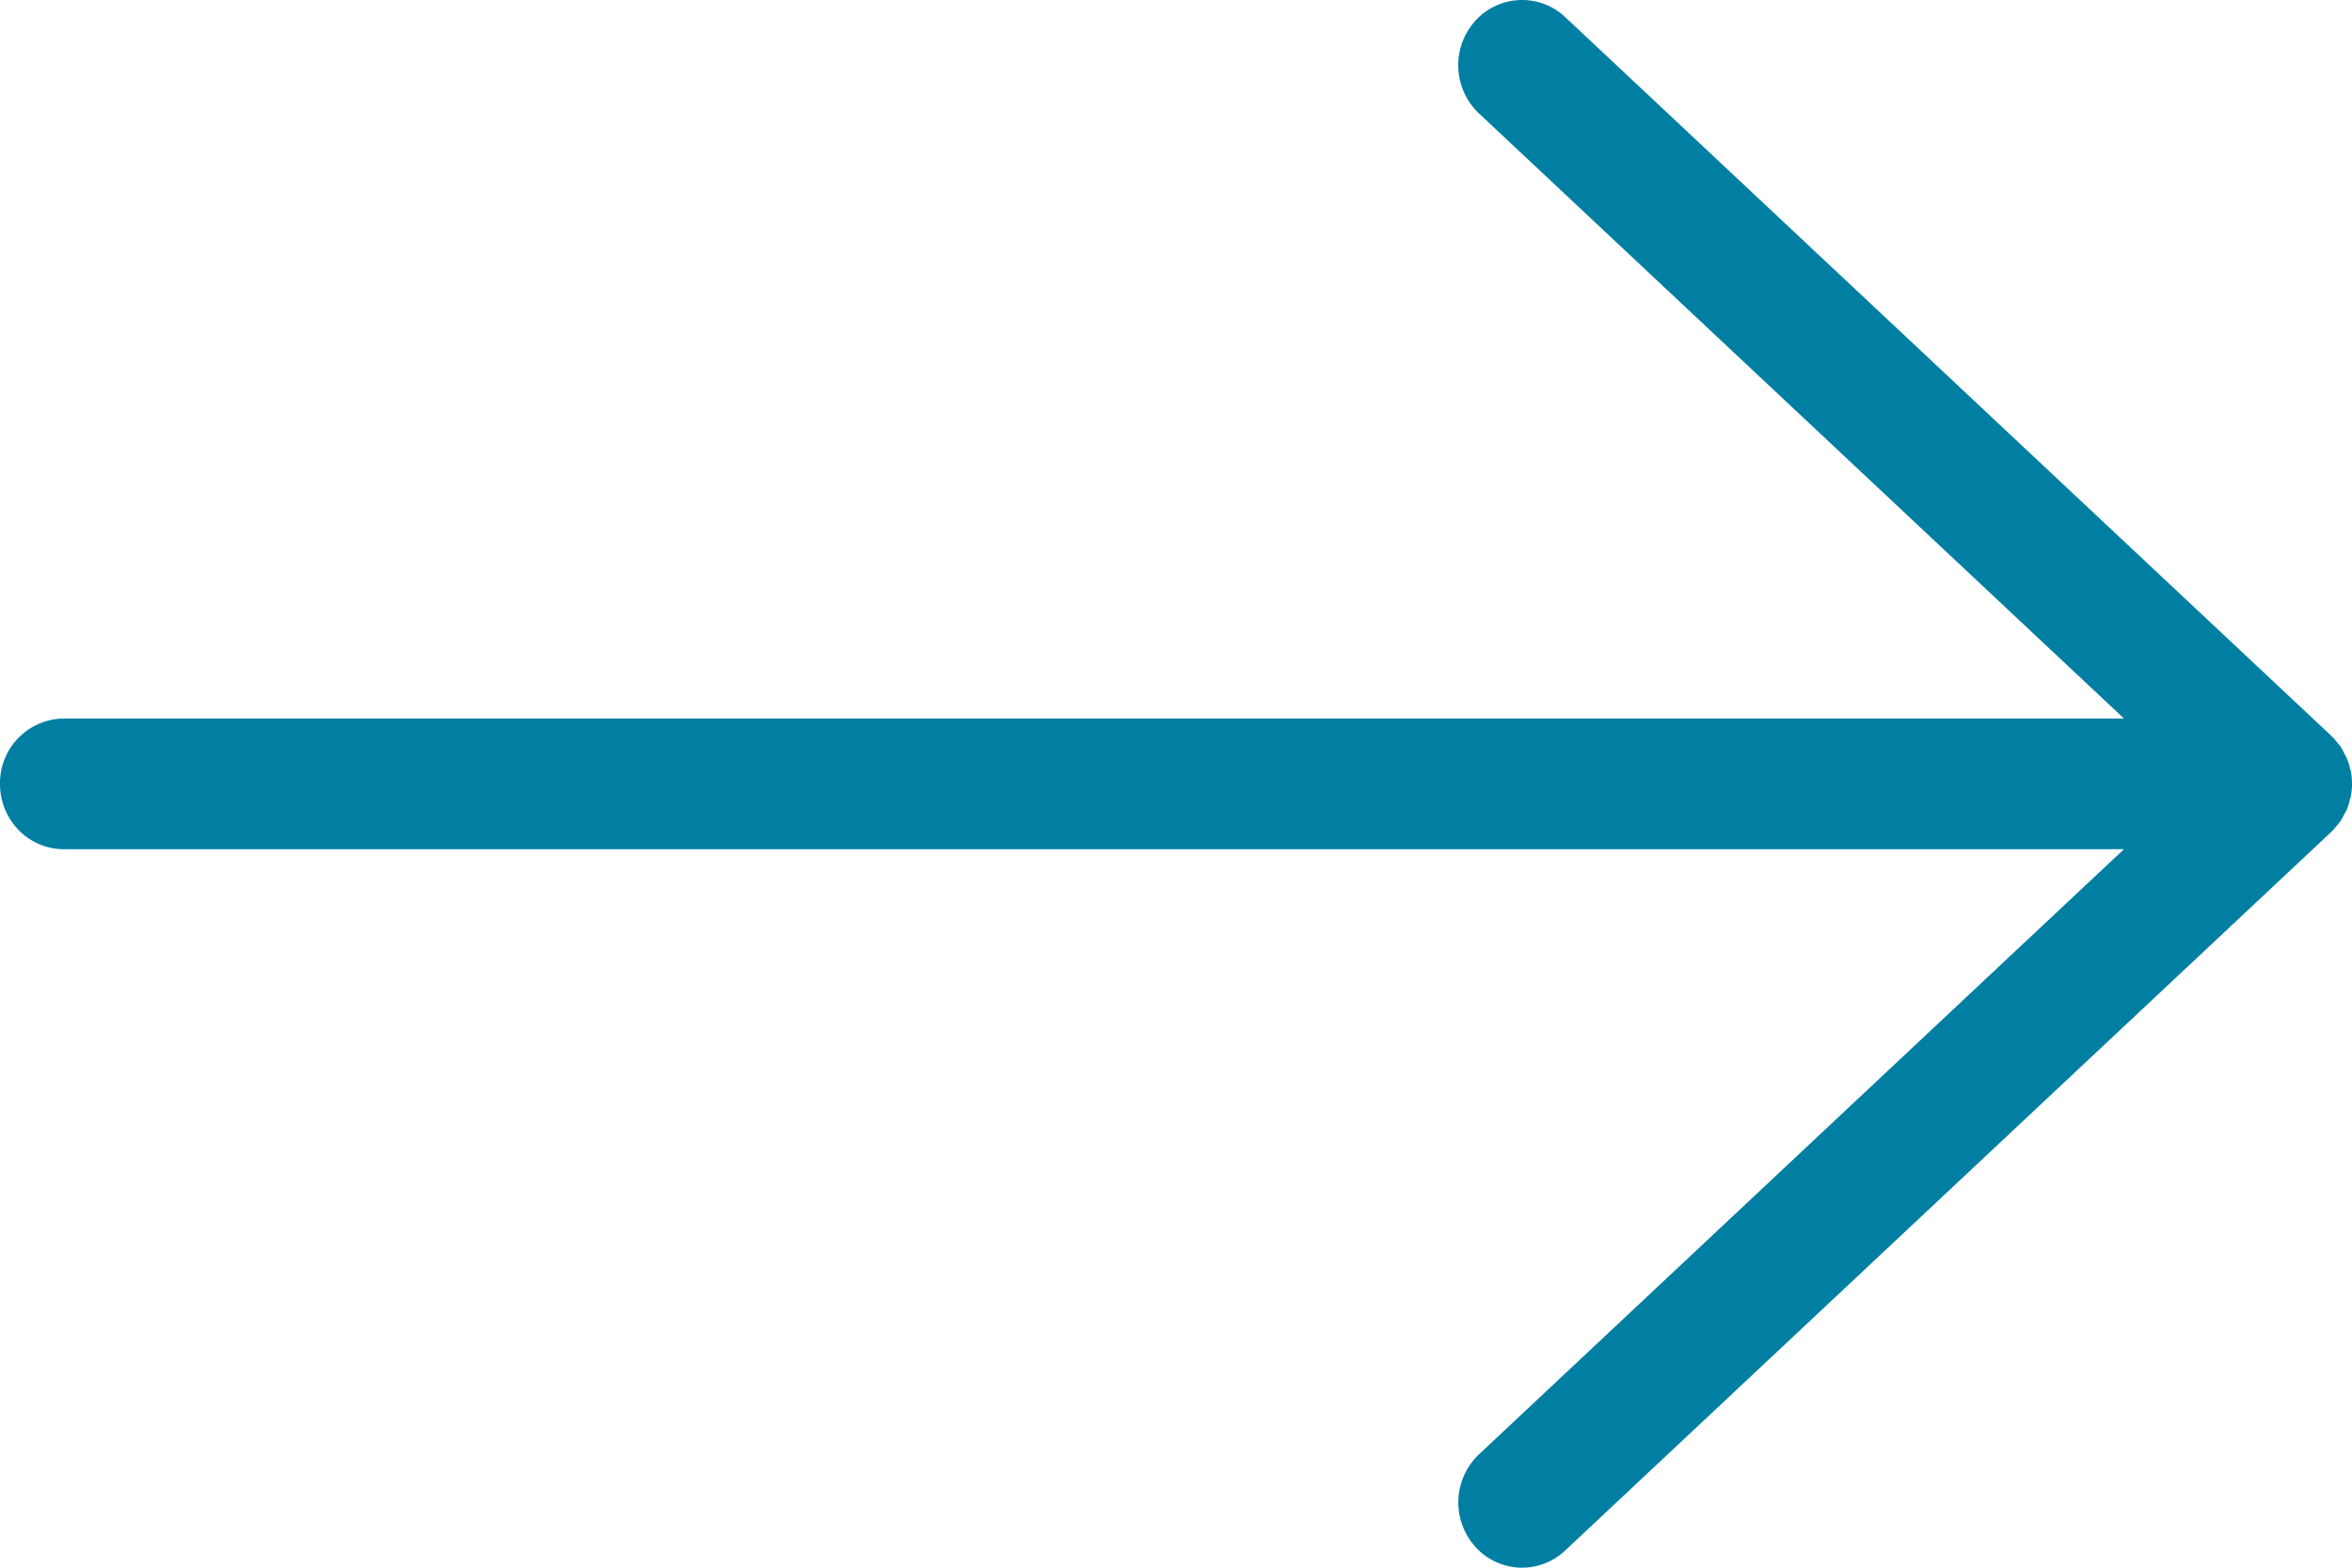 <svg xmlns="http://www.w3.org/2000/svg" width="24" height="16" viewBox="0 0 24 16">
    <path fill="#007FA3" fill-rule="evenodd" d="M23.98 7.841a.567.567 0 0 0-.035-.105c-.004-.013-.012-.024-.019-.037a.784.784 0 0 0-.043-.08c-.01-.014-.022-.026-.033-.04a.749.749 0 0 0-.052-.06c-.004-.002-.006-.007-.01-.01L15.972.175a.642.642 0 0 0-.92.04.677.677 0 0 0 .04.943l6.581 6.175H.651A.659.659 0 0 0 0 8c0 .369.291.667.651.667h21.022l-6.58 6.175a.677.677 0 0 0-.041.942.64.64 0 0 0 .92.04l7.816-7.333.01-.01c.019-.02.035-.04.052-.06l.033-.041a.718.718 0 0 0 .043-.08c.007-.011.015-.023.02-.035a.604.604 0 0 0 .033-.107c.001-.007.005-.013.007-.021a.675.675 0 0 0 0-.274c-.002-.007-.006-.014-.007-.022z"/>
</svg>
